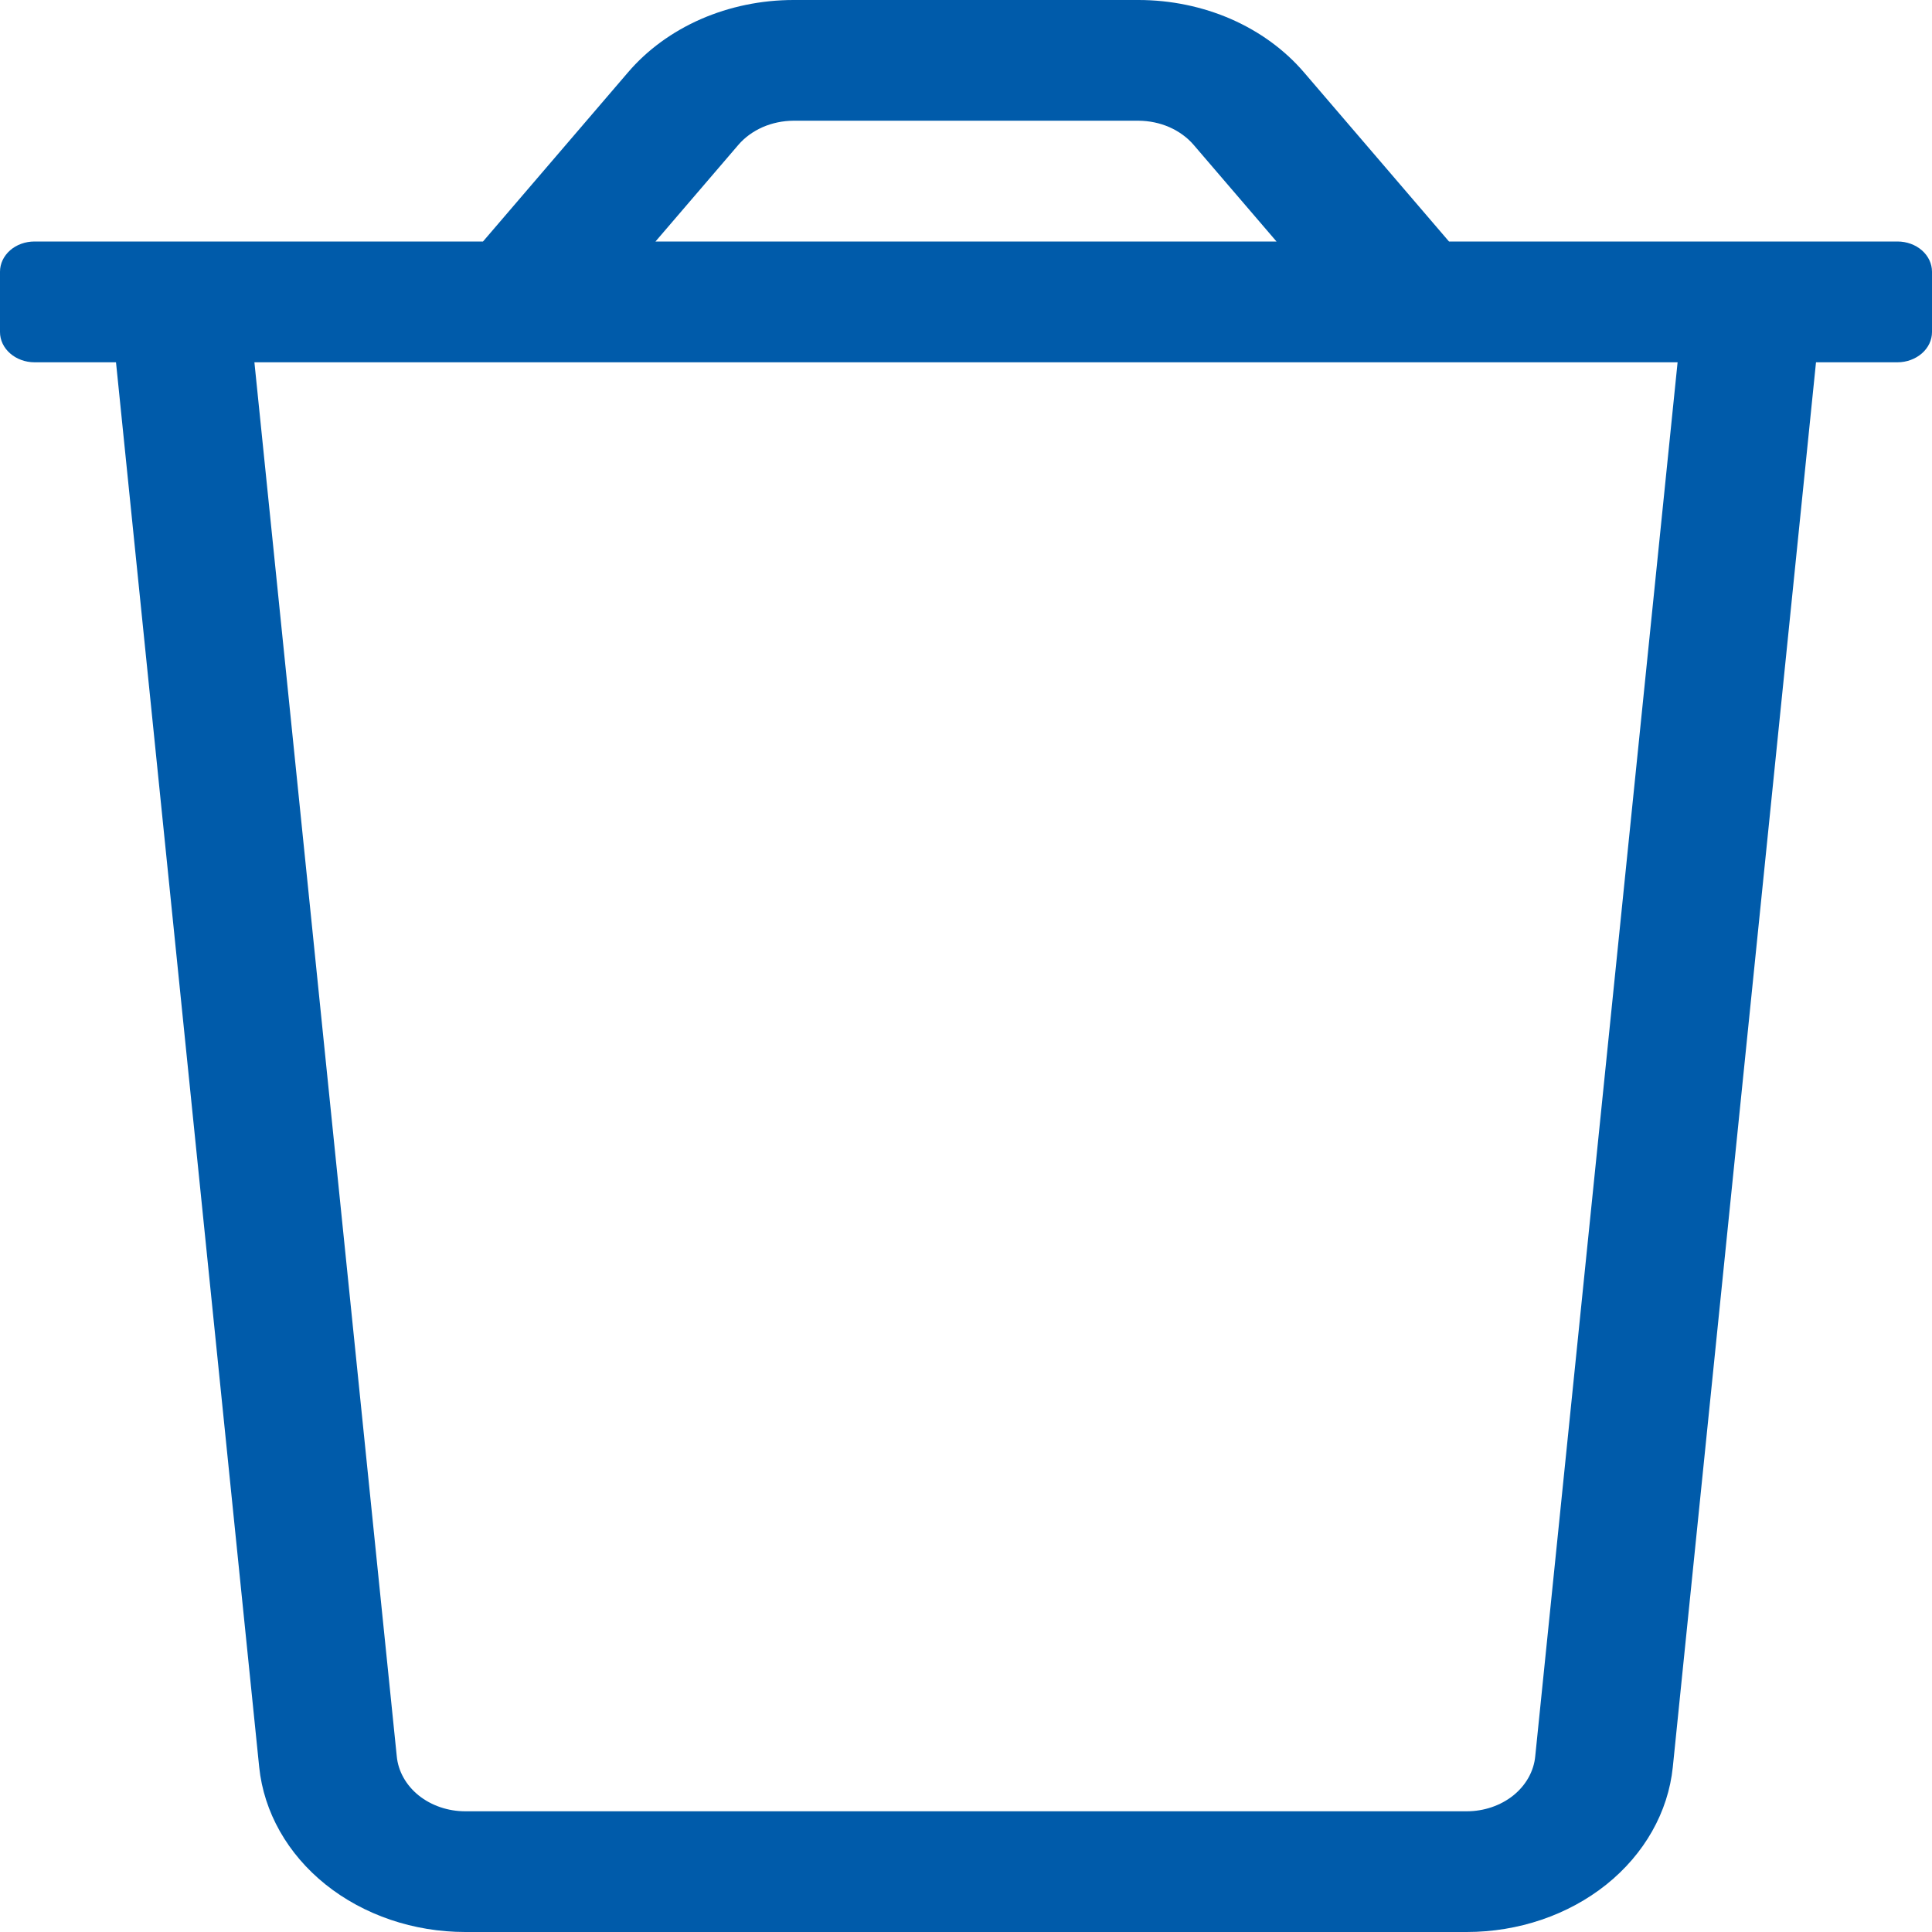 <svg width="25" height="25" viewBox="0 0 25 25" fill="none" xmlns="http://www.w3.org/2000/svg">
<g clip-path="url(#clip0_263_1776)">
<path d="M0.446 3.125H6.25L8.125 0.938C8.374 0.646 8.698 0.41 9.07 0.247C9.442 0.085 9.852 0 10.268 0L14.732 0C15.148 0 15.558 0.085 15.93 0.247C16.302 0.41 16.625 0.646 16.875 0.938L18.75 3.125H24.554C24.672 3.125 24.785 3.166 24.869 3.239C24.953 3.313 25 3.412 25 3.516V4.297C25 4.4 24.953 4.5 24.869 4.573C24.785 4.646 24.672 4.688 24.554 4.688H23.499L21.646 22.866C21.586 23.449 21.279 23.991 20.786 24.386C20.292 24.781 19.648 25 18.979 25H6.021C5.352 25 4.708 24.781 4.214 24.386C3.721 23.991 3.414 23.449 3.354 22.866L1.501 4.688H0.446C0.328 4.688 0.214 4.646 0.131 4.573C0.047 4.5 0 4.4 0 4.297V3.516C0 3.412 0.047 3.313 0.131 3.239C0.214 3.166 0.328 3.125 0.446 3.125ZM15.446 1.875C15.363 1.778 15.255 1.7 15.131 1.645C15.007 1.591 14.871 1.563 14.732 1.562H10.268C10.129 1.563 9.993 1.591 9.869 1.645C9.745 1.7 9.637 1.778 9.554 1.875L8.482 3.125H16.518L15.446 1.875ZM5.134 22.725C5.152 22.919 5.254 23.101 5.418 23.233C5.583 23.365 5.798 23.438 6.021 23.438H18.979C19.202 23.438 19.417 23.365 19.582 23.233C19.746 23.101 19.848 22.919 19.866 22.725L21.708 4.688H3.292L5.134 22.725Z" fill="#005BAA"/>
</g>
<defs>
<clipPath id="clip0_263_1776">
<rect width="25" height="25" fill="white" transform="matrix(-1 0 0 1 25 0)"/>
</clipPath>
</defs>
</svg>
